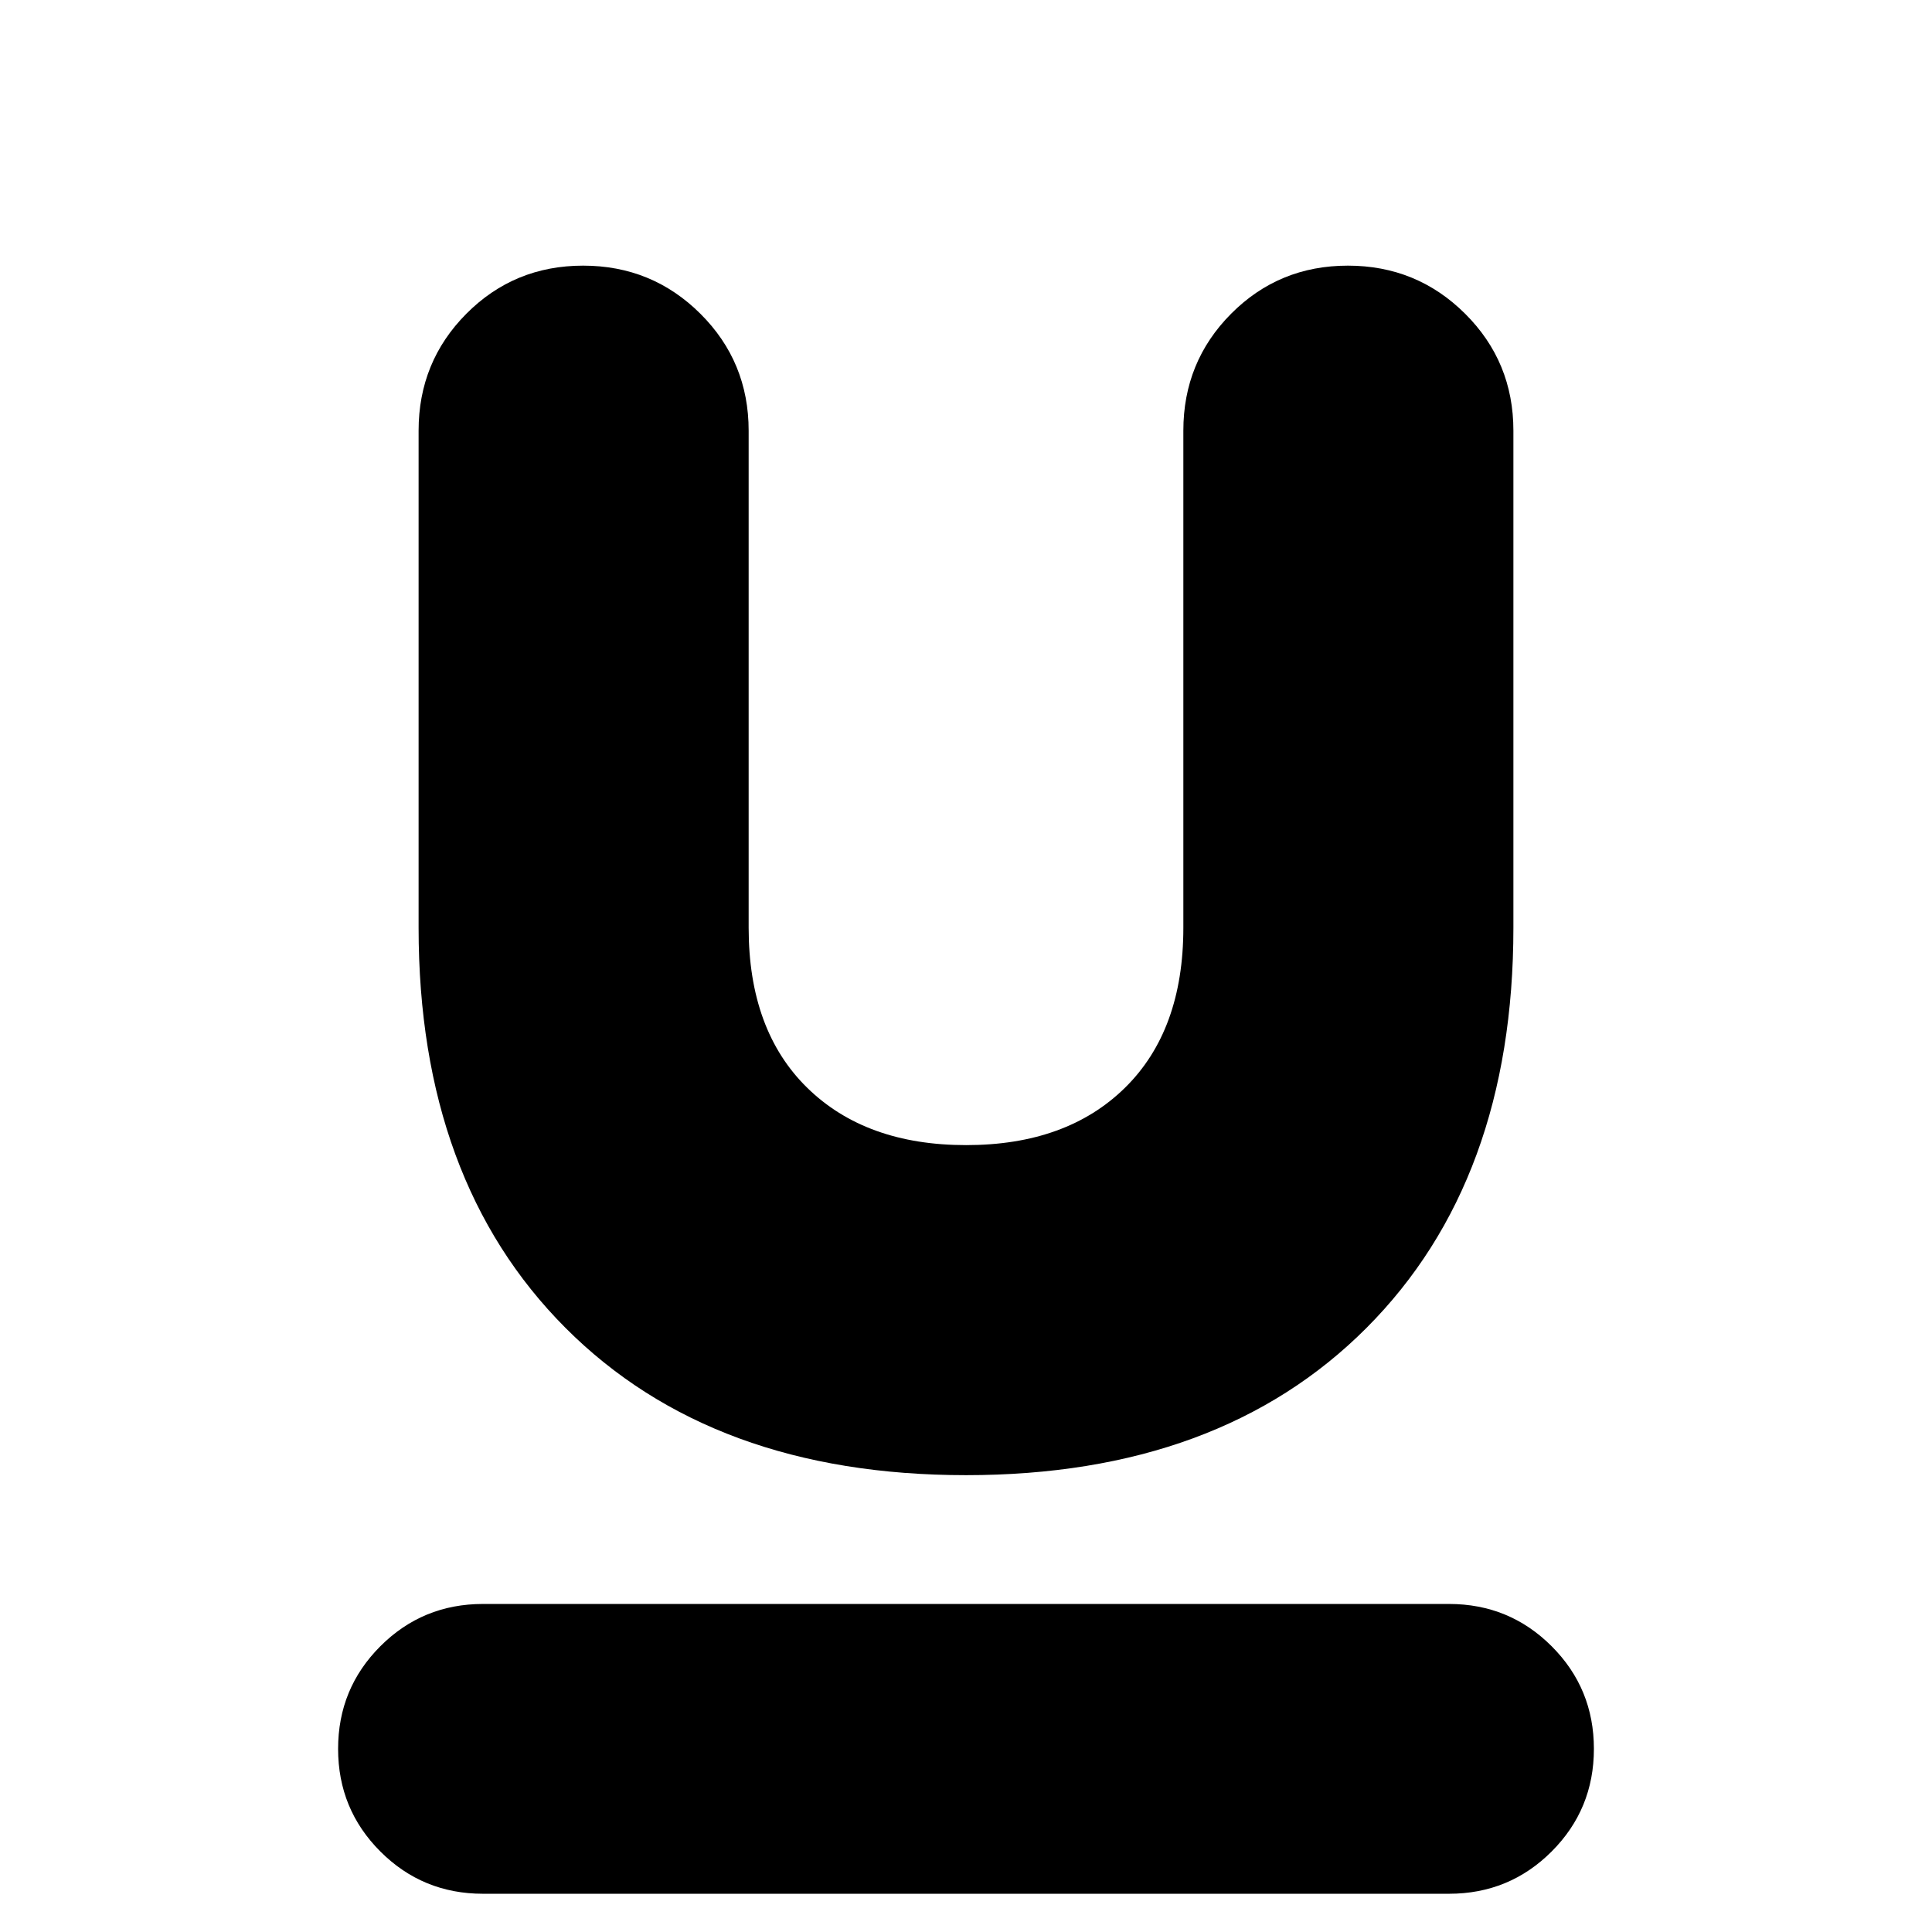 <svg xmlns="http://www.w3.org/2000/svg" height="24" viewBox="0 -960 960 960" width="24"><path d="M240-19q-30 0-51-21t-21-51q0-30 21-51t51-21h480q30 0 51 21t21 51q0 30-21 51t-51 21H240Zm240-208q-126 0-199-73.17-73-73.16-73-198.83v-247q0-34.24 23.75-58.12 23.76-23.88 58-23.88Q324-828 348-804.12T372-746v247q0 51 29.09 79.5 29.08 28.5 79 28.5Q530-391 559-419.5t29-79.5v-247q0-34.24 23.75-58.12 23.76-23.88 58-23.88Q704-828 728-804.12T752-746v247q0 125.67-73 198.83Q606-227 480-227Z"/></svg>